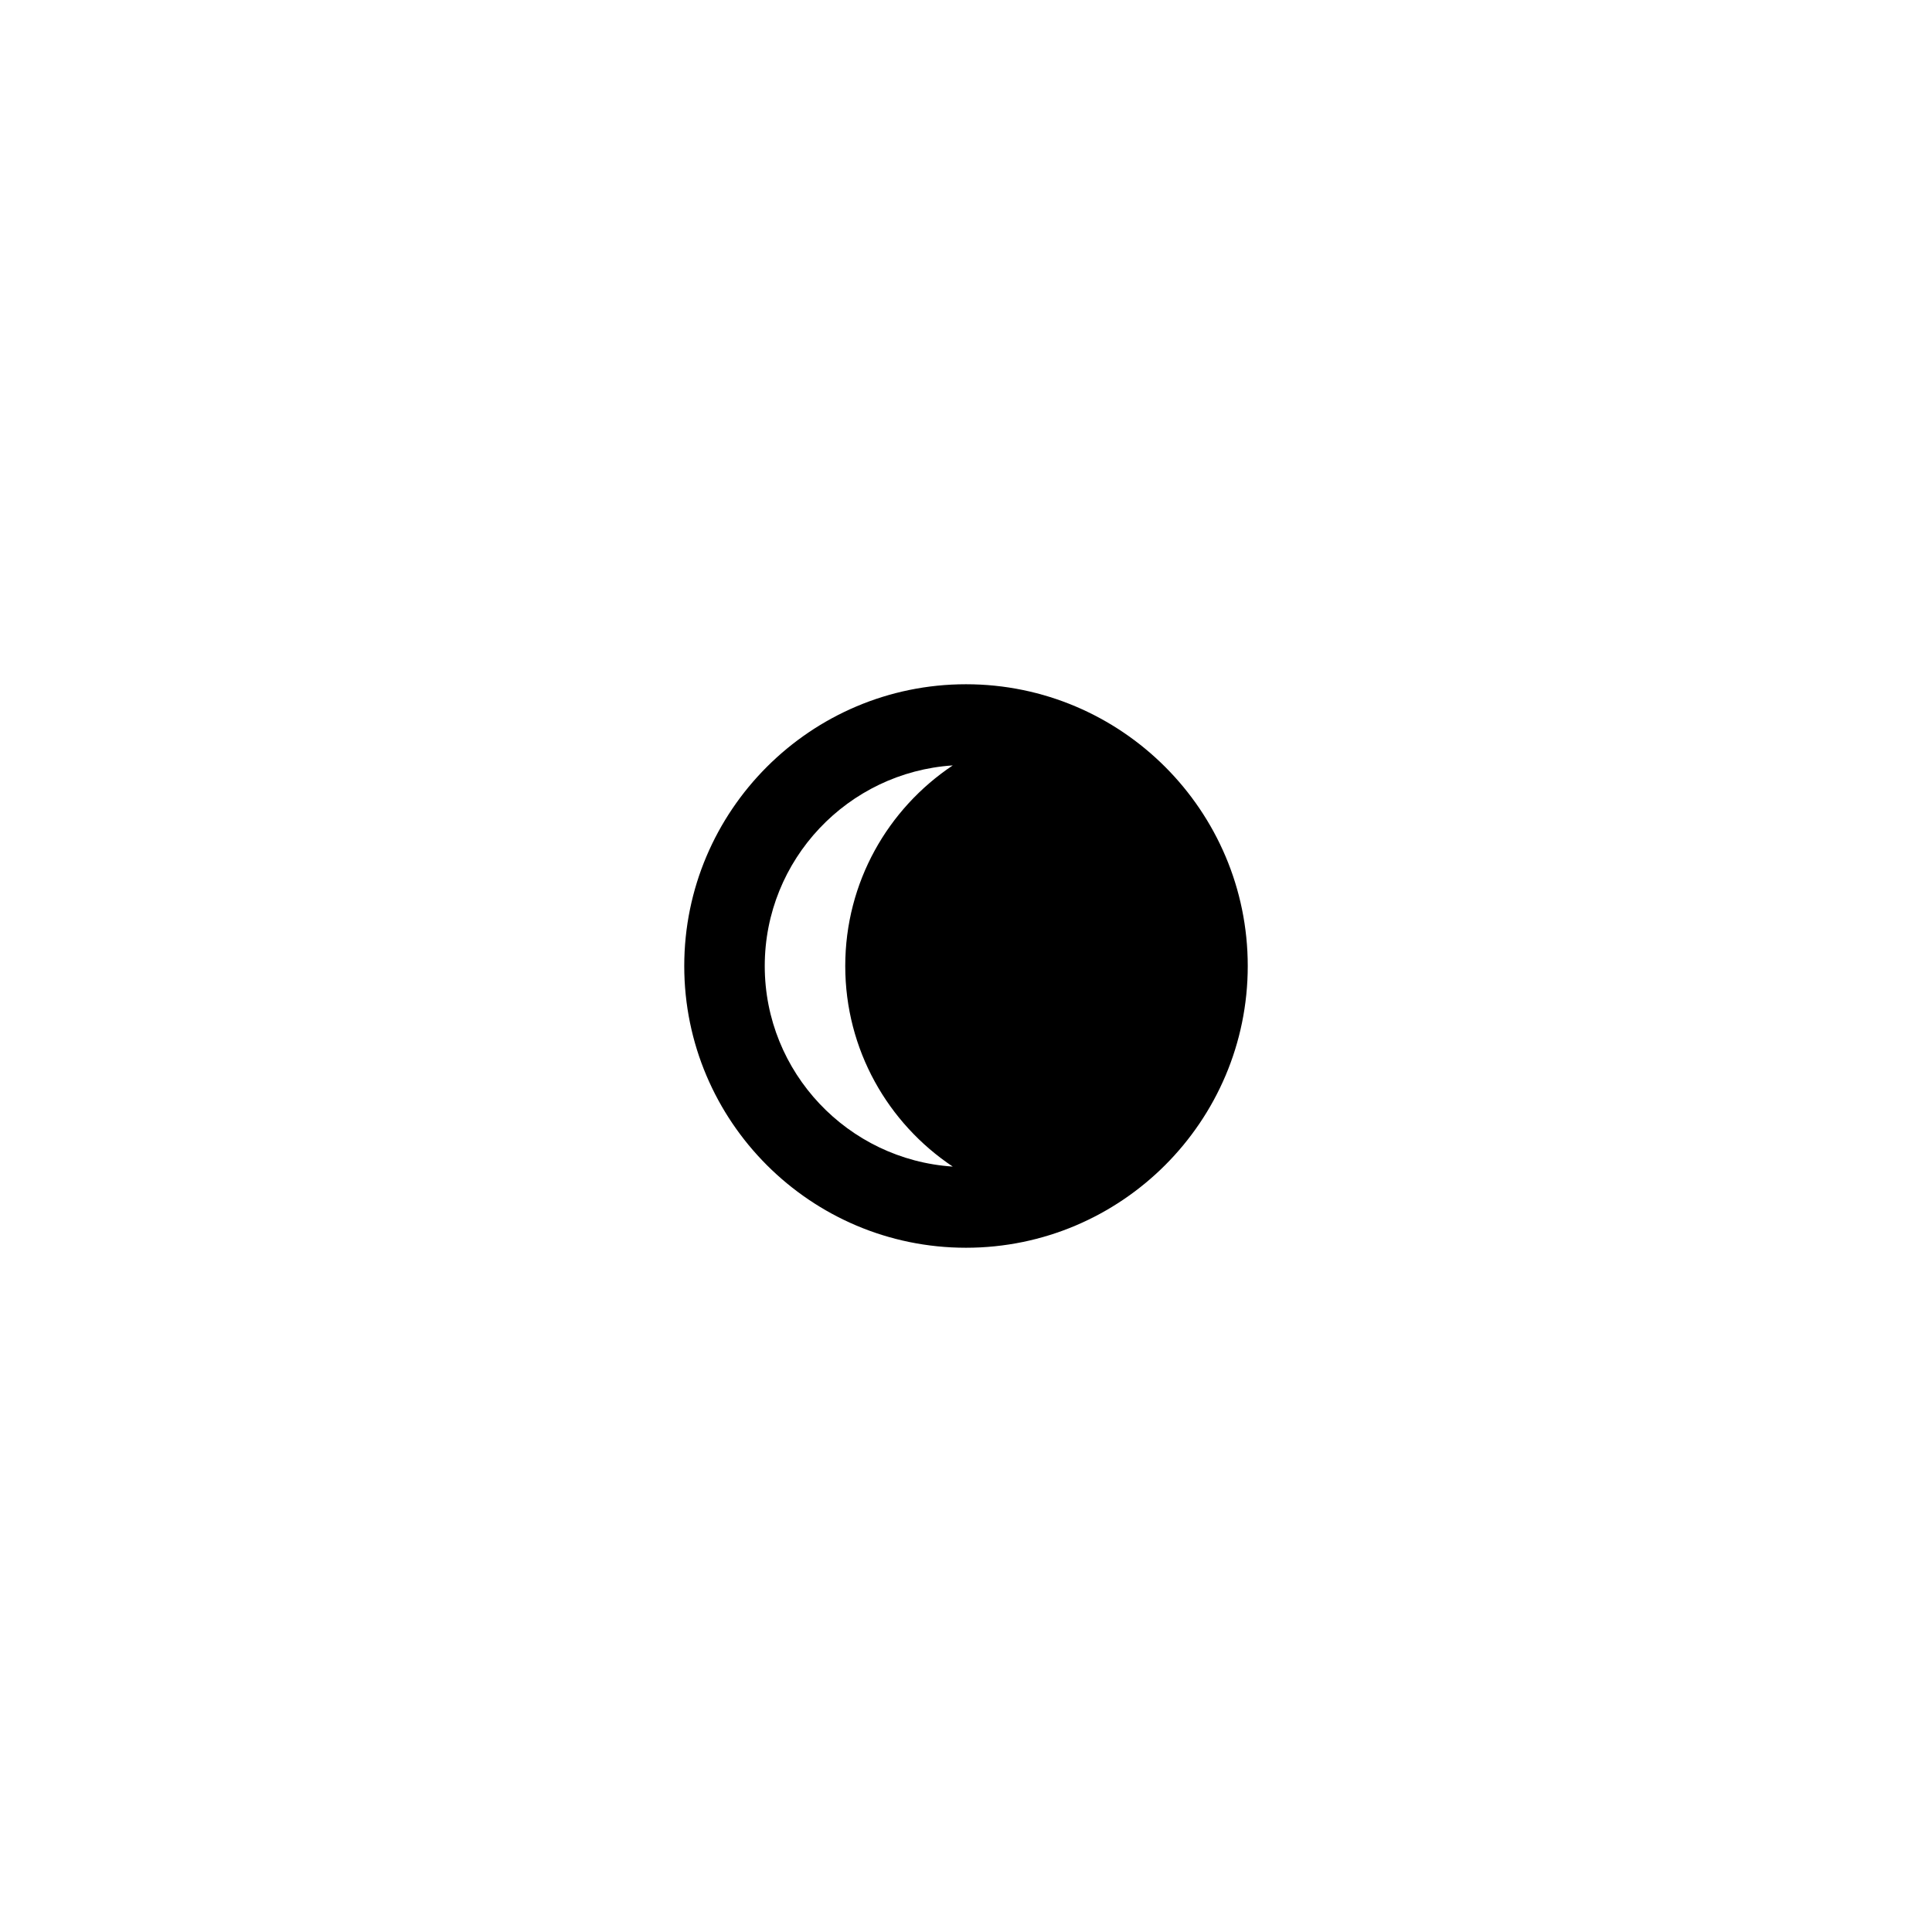 <?xml version="1.0" encoding="utf-8"?>
<!-- Generator: Adobe Illustrator 17.0.0, SVG Export Plug-In . SVG Version: 6.00 Build 0)  -->
<!DOCTYPE svg PUBLIC "-//W3C//DTD SVG 1.1//EN" "http://www.w3.org/Graphics/SVG/1.1/DTD/svg11.dtd">
<svg version="1.1" xmlns="http://www.w3.org/2000/svg" xmlns:xlink="http://www.w3.org/1999/xlink" x="0px" y="0px" 
	  viewBox="0 0 96 96" enable-background="new 0 0 96 96" xml:space="preserve">
<g id="Base" display="none">
</g>
<g id="Dibujo">
	<path d="M48,34c-7.72,0-14,6.28-14,14s6.28,14,14,14c7.72,0,14-6.28,14-14S55.72,34,48,34z M38,48c0-5.292,4.136-9.625,9.342-9.967
		C44.123,40.182,42,43.838,42,48s2.123,7.818,5.342,9.967C42.136,57.625,38,53.292,38,48z"/>
</g>
</svg>

